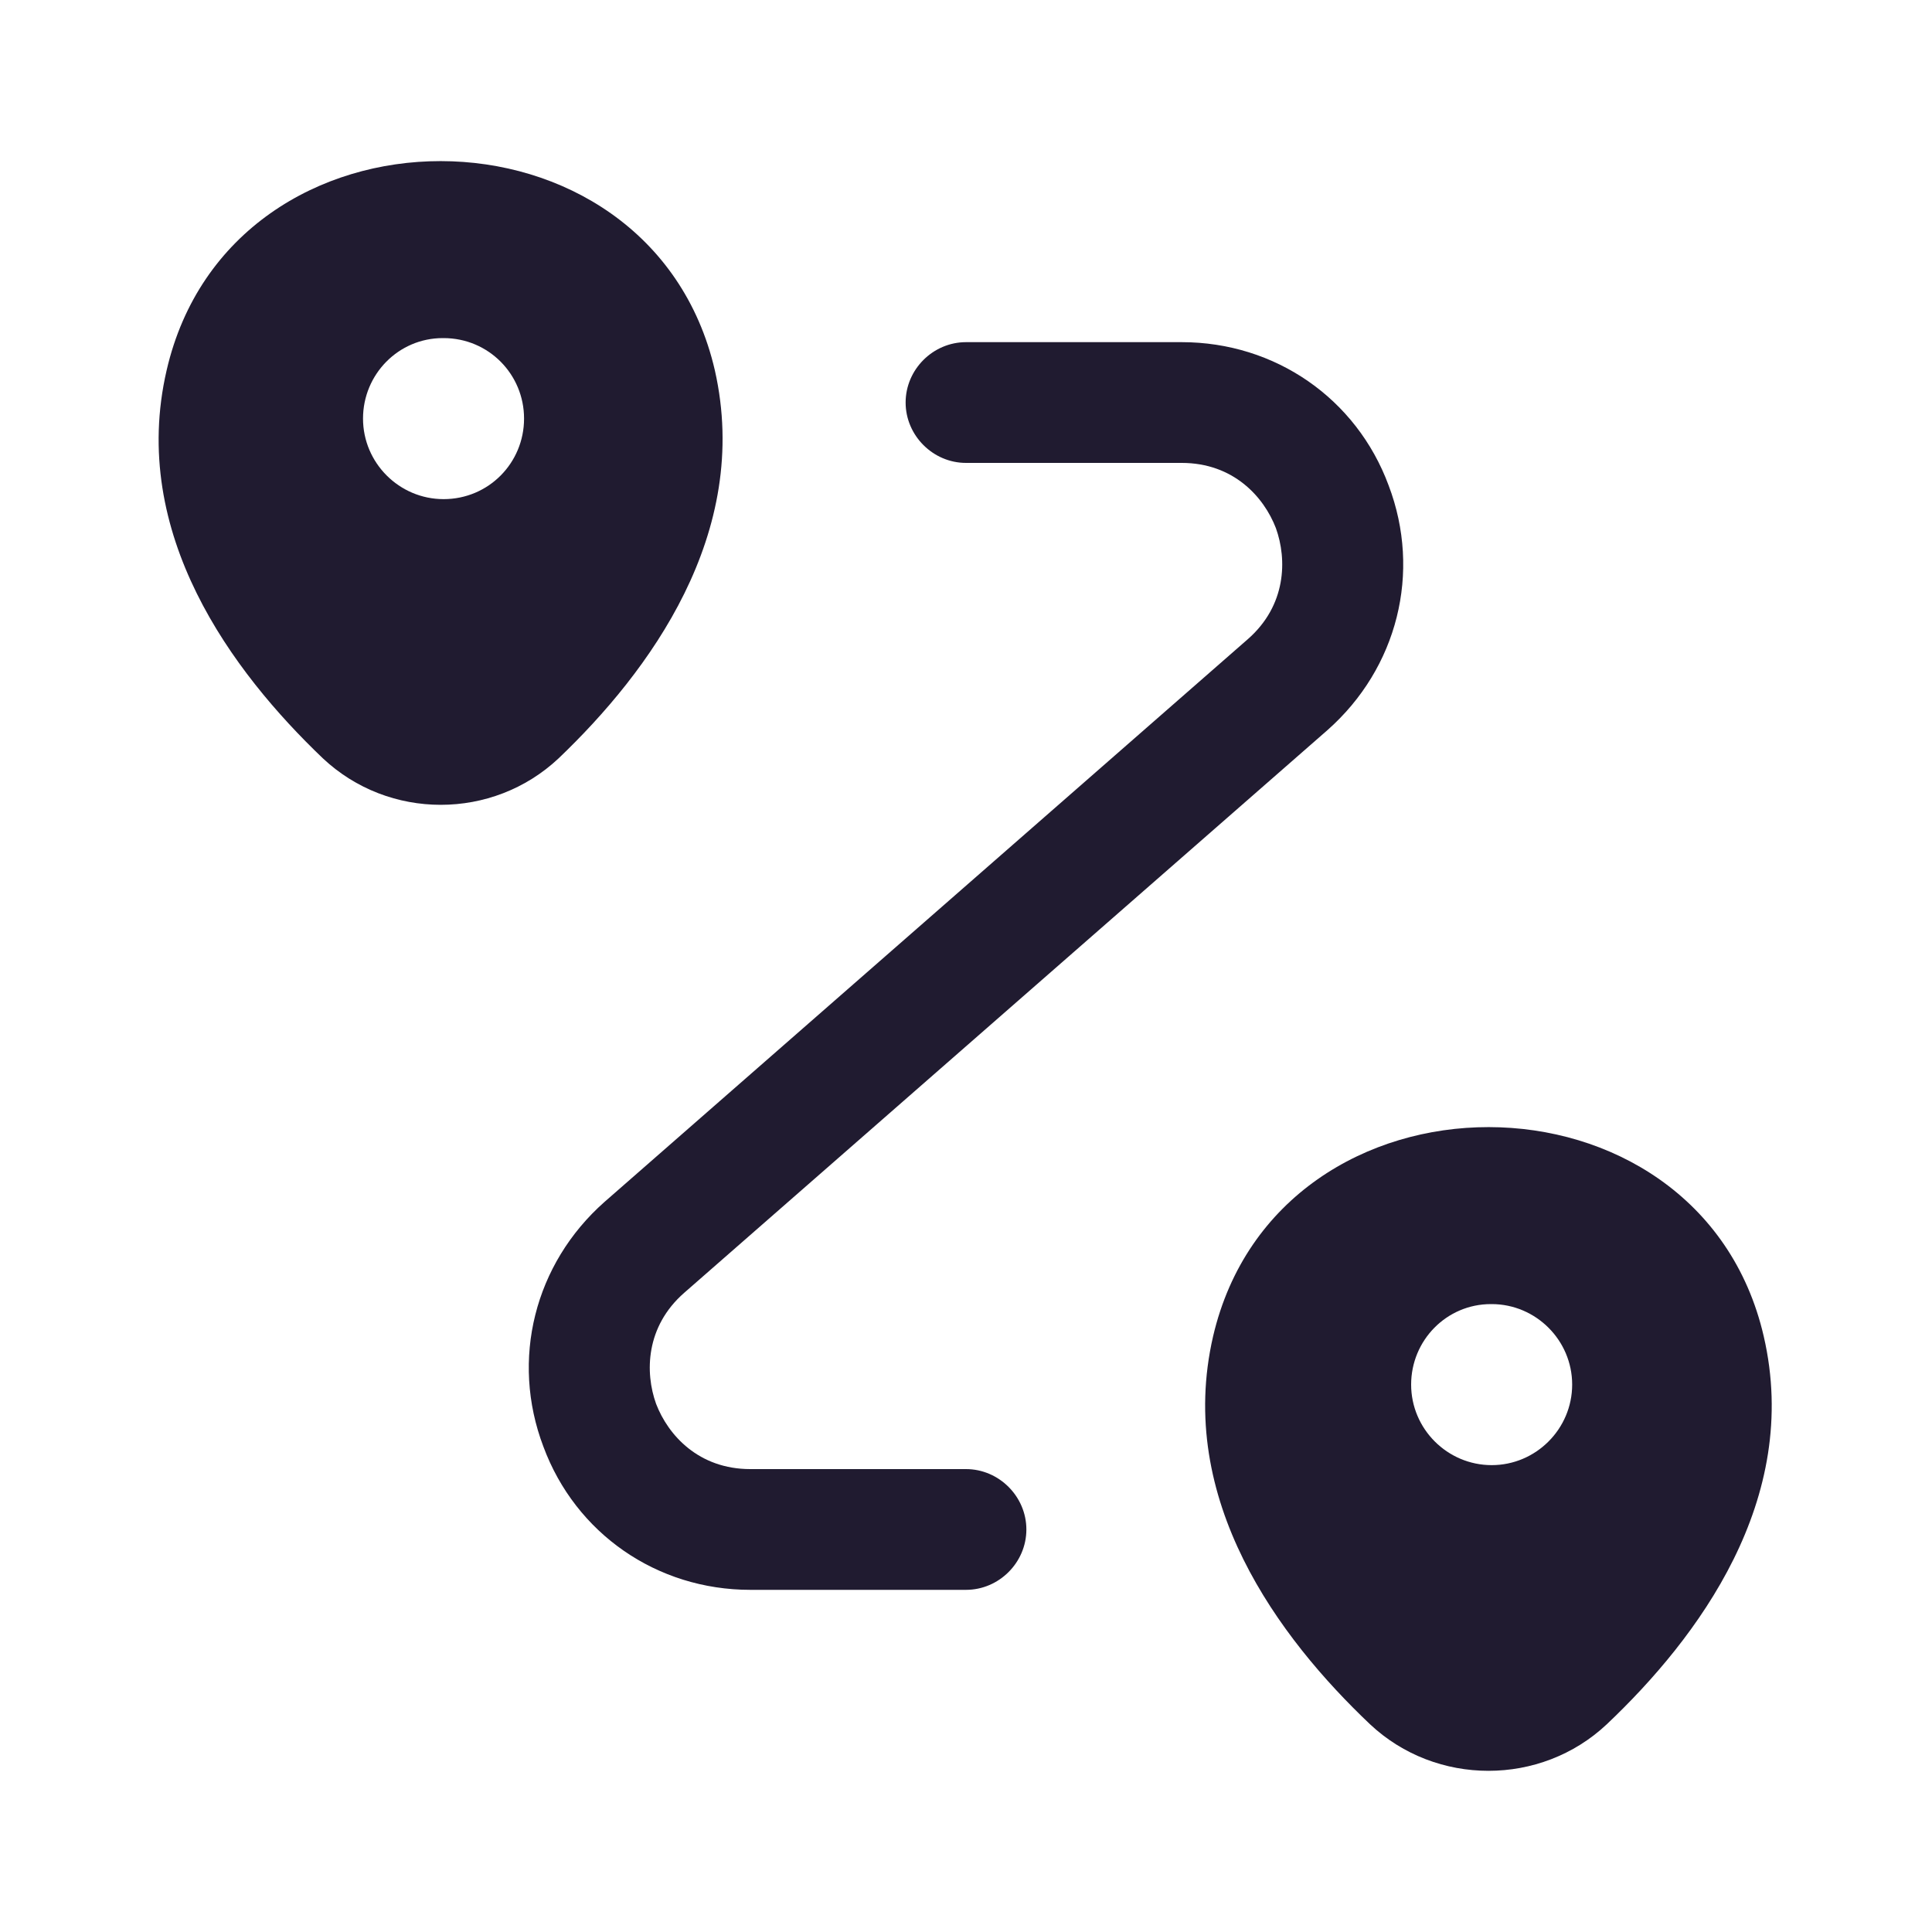 <svg width="20" height="20" viewBox="0 0 20 20" fill="none" xmlns="http://www.w3.org/2000/svg">
<path d="M7.4 3.833C6.733 0.95 2.392 0.942 1.725 3.833C1.333 5.525 2.408 6.958 3.342 7.85C4.025 8.492 5.1 8.492 5.783 7.85C6.717 6.958 7.783 5.525 7.4 3.833ZM4.592 5.167C4.133 5.167 3.758 4.792 3.758 4.333C3.758 3.875 4.125 3.5 4.583 3.5H4.592C5.058 3.5 5.425 3.875 5.425 4.333C5.425 4.792 5.058 5.167 4.592 5.167Z" fill="#201B30"/>
<path d="M18.258 13.833C17.592 10.95 13.233 10.942 12.558 13.833C12.167 15.525 13.242 16.958 14.183 17.85C14.867 18.492 15.95 18.492 16.633 17.85C17.575 16.958 18.65 15.525 18.258 13.833ZM15.442 15.167C14.983 15.167 14.608 14.792 14.608 14.333C14.608 13.875 14.975 13.5 15.433 13.5H15.442C15.9 13.5 16.275 13.875 16.275 14.333C16.275 14.792 15.9 15.167 15.442 15.167Z" fill="#201B30"/>
<path d="M10 16.458H7.767C6.8 16.458 5.958 15.875 5.625 14.975C5.283 14.075 5.533 13.083 6.258 12.442L12.917 6.617C13.317 6.267 13.325 5.792 13.208 5.467C13.083 5.142 12.767 4.792 12.233 4.792H10C9.658 4.792 9.375 4.508 9.375 4.167C9.375 3.825 9.658 3.542 10 3.542H12.233C13.2 3.542 14.042 4.125 14.375 5.025C14.717 5.925 14.467 6.917 13.742 7.558L7.083 13.383C6.683 13.733 6.675 14.208 6.792 14.533C6.917 14.858 7.233 15.208 7.767 15.208H10C10.342 15.208 10.625 15.492 10.625 15.833C10.625 16.175 10.342 16.458 10 16.458Z" fill="#201B30"/>
</svg>
